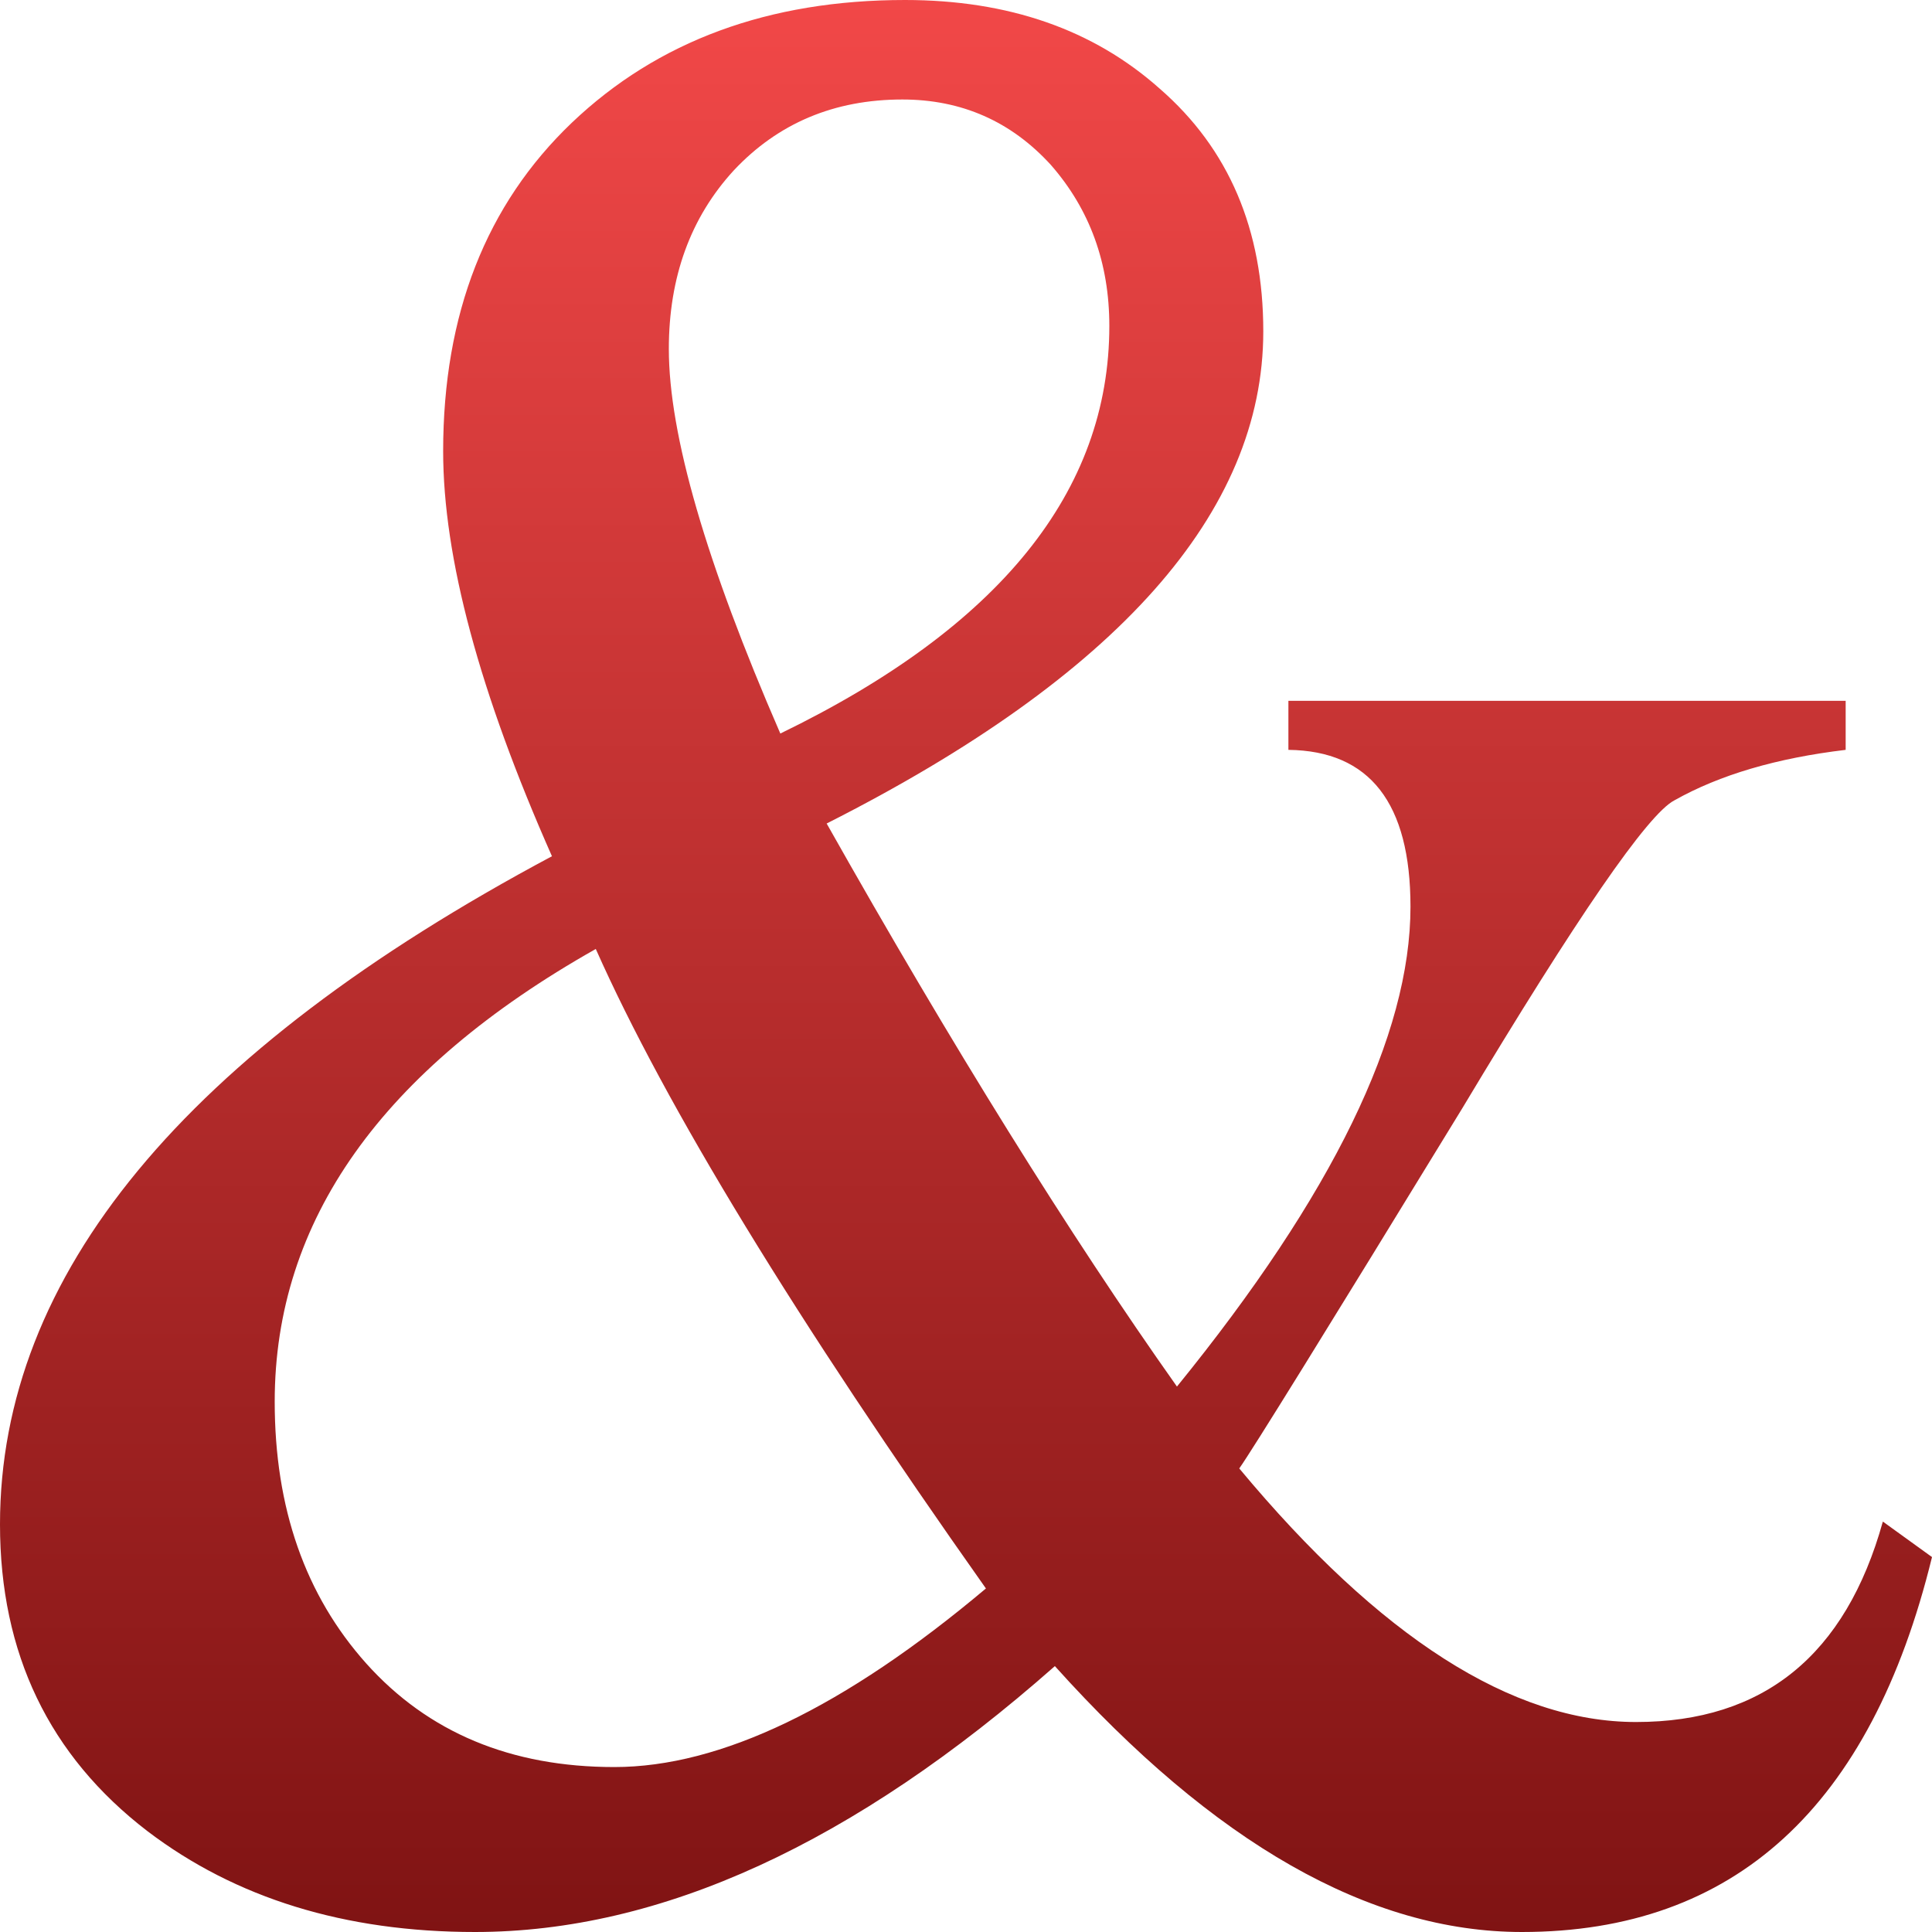 <svg xmlns="http://www.w3.org/2000/svg" width="16" height="16" version="1.1">
 <defs>
   <style id="current-color-scheme" type="text/css">
   .ColorScheme-Text { color: #939597; } .ColorScheme-Highlight { color:#5294e2; }
  </style>
  <linearGradient id="arrongin" x1="0%" x2="0%" y1="0%" y2="100%">
   <stop offset="0%" style="stop-color:#dd9b44; stop-opacity:1"/>
   <stop offset="100%" style="stop-color:#ad6c16; stop-opacity:1"/>
  </linearGradient>
  <linearGradient id="aurora" x1="0%" x2="0%" y1="0%" y2="100%">
   <stop offset="0%" style="stop-color:#09D4DF; stop-opacity:1"/>
   <stop offset="100%" style="stop-color:#9269F4; stop-opacity:1"/>
  </linearGradient>
  <linearGradient id="cyberneon" x1="0%" x2="0%" y1="0%" y2="100%">
    <stop offset="0" style="stop-color:#0abdc6; stop-opacity:1"/>
    <stop offset="1" style="stop-color:#ea00d9; stop-opacity:1"/>
  </linearGradient>
  <linearGradient id="fitdance" x1="0%" x2="0%" y1="0%" y2="100%">
   <stop offset="0%" style="stop-color:#1AD6AB; stop-opacity:1"/>
   <stop offset="100%" style="stop-color:#329DB6; stop-opacity:1"/>
  </linearGradient>
  <linearGradient id="oomox" x1="0%" x2="0%" y1="0%" y2="100%">
   <stop offset="0%" style="stop-color:#F24848; stop-opacity:1"/>
   <stop offset="100%" style="stop-color:#7f1313; stop-opacity:1"/>
  </linearGradient>
  <linearGradient id="rainblue" x1="0%" x2="0%" y1="0%" y2="100%">
   <stop offset="0%" style="stop-color:#00F260; stop-opacity:1"/>
   <stop offset="100%" style="stop-color:#0575E6; stop-opacity:1"/>
  </linearGradient>
  <linearGradient id="sunrise" x1="0%" x2="0%" y1="0%" y2="100%">
   <stop offset="0%" style="stop-color: #FF8501; stop-opacity:1"/>
   <stop offset="100%" style="stop-color: #FFCB01; stop-opacity:1"/>
  </linearGradient>
  <linearGradient id="telinkrin" x1="0%" x2="0%" y1="0%" y2="100%">
   <stop offset="0%" style="stop-color: #b2ced6; stop-opacity:1"/>
   <stop offset="100%" style="stop-color: #6da5b7; stop-opacity:1"/>
  </linearGradient>
  <linearGradient id="60spsycho" x1="0%" x2="0%" y1="0%" y2="100%">
   <stop offset="0%" style="stop-color: #df5940; stop-opacity:1"/>
   <stop offset="25%" style="stop-color: #d8d15f; stop-opacity:1"/>
   <stop offset="50%" style="stop-color: #e9882a; stop-opacity:1"/>
   <stop offset="100%" style="stop-color: #279362; stop-opacity:1"/>
  </linearGradient>
  <linearGradient id="90ssummer" x1="0%" x2="0%" y1="0%" y2="100%">
   <stop offset="0%" style="stop-color: #f618c7; stop-opacity:1"/>
   <stop offset="20%" style="stop-color: #94ffab; stop-opacity:1"/>
   <stop offset="50%" style="stop-color: #fbfd54; stop-opacity:1"/>
   <stop offset="100%" style="stop-color: #0f83ae; stop-opacity:1"/>
  </linearGradient>
 </defs>
 <path fill="url(#oomox)" class="ColorScheme-Text" d="m 10.67,5.804 h 4.615 v 0.406 c -0.571,0.068 -1.044,0.207 -1.418,0.418 -0.22,0.113 -0.806,0.964 -1.758,2.552 -1.128,1.844 -1.744,2.838 -1.846,2.981 1.165,1.4 2.26,2.1 3.286,2.1 1.055,0 1.736,-0.553 2.044,-1.66 L 16,12.895 C 15.494,14.965 14.363,16 12.604,16 11.344,16 10.055,15.266 8.736,13.798 7.073,15.266 5.473,16 3.934,16 2.857,16 1.952,15.721 1.22,15.164 0.407,14.54 0,13.693 0,12.624 0,10.561 1.524,8.717 4.571,7.091 3.971,5.736 3.67,4.618 3.67,3.737 3.67,2.601 4.026,1.694 4.736,1.016 5.447,0.339 6.366,0 7.495,0 8.352,0 9.055,0.245 9.604,0.734 10.176,1.231 10.462,1.901 10.462,2.744 10.462,4.242 9.256,5.601 6.846,6.82 7.886,8.664 8.853,10.219 9.747,11.483 11.037,9.895 11.681,8.57 11.681,7.509 11.681,6.651 11.344,6.218 10.67,6.21 V 5.804 M 6.462,6.075 C 8.278,5.194 9.187,4.069 9.187,2.699 9.187,2.179 9.026,1.735 8.703,1.366 8.374,1.005 7.963,0.824 7.473,0.824 c -0.564,0 -1.029,0.196 -1.396,0.587 -0.359,0.391 -0.538,0.885 -0.538,1.479 -5.6e-6,0.708 0.308,1.769 0.923,3.184 M 8.165,13.155 C 6.59,10.926 5.513,9.161 4.934,7.859 3.161,8.86 2.275,10.11 2.275,11.608 c -2.3e-6,0.881 0.253,1.603 0.758,2.168 0.513,0.572 1.198,0.858 2.055,0.858 0.879,0 1.905,-0.493 3.077,-1.479"/>
</svg>
